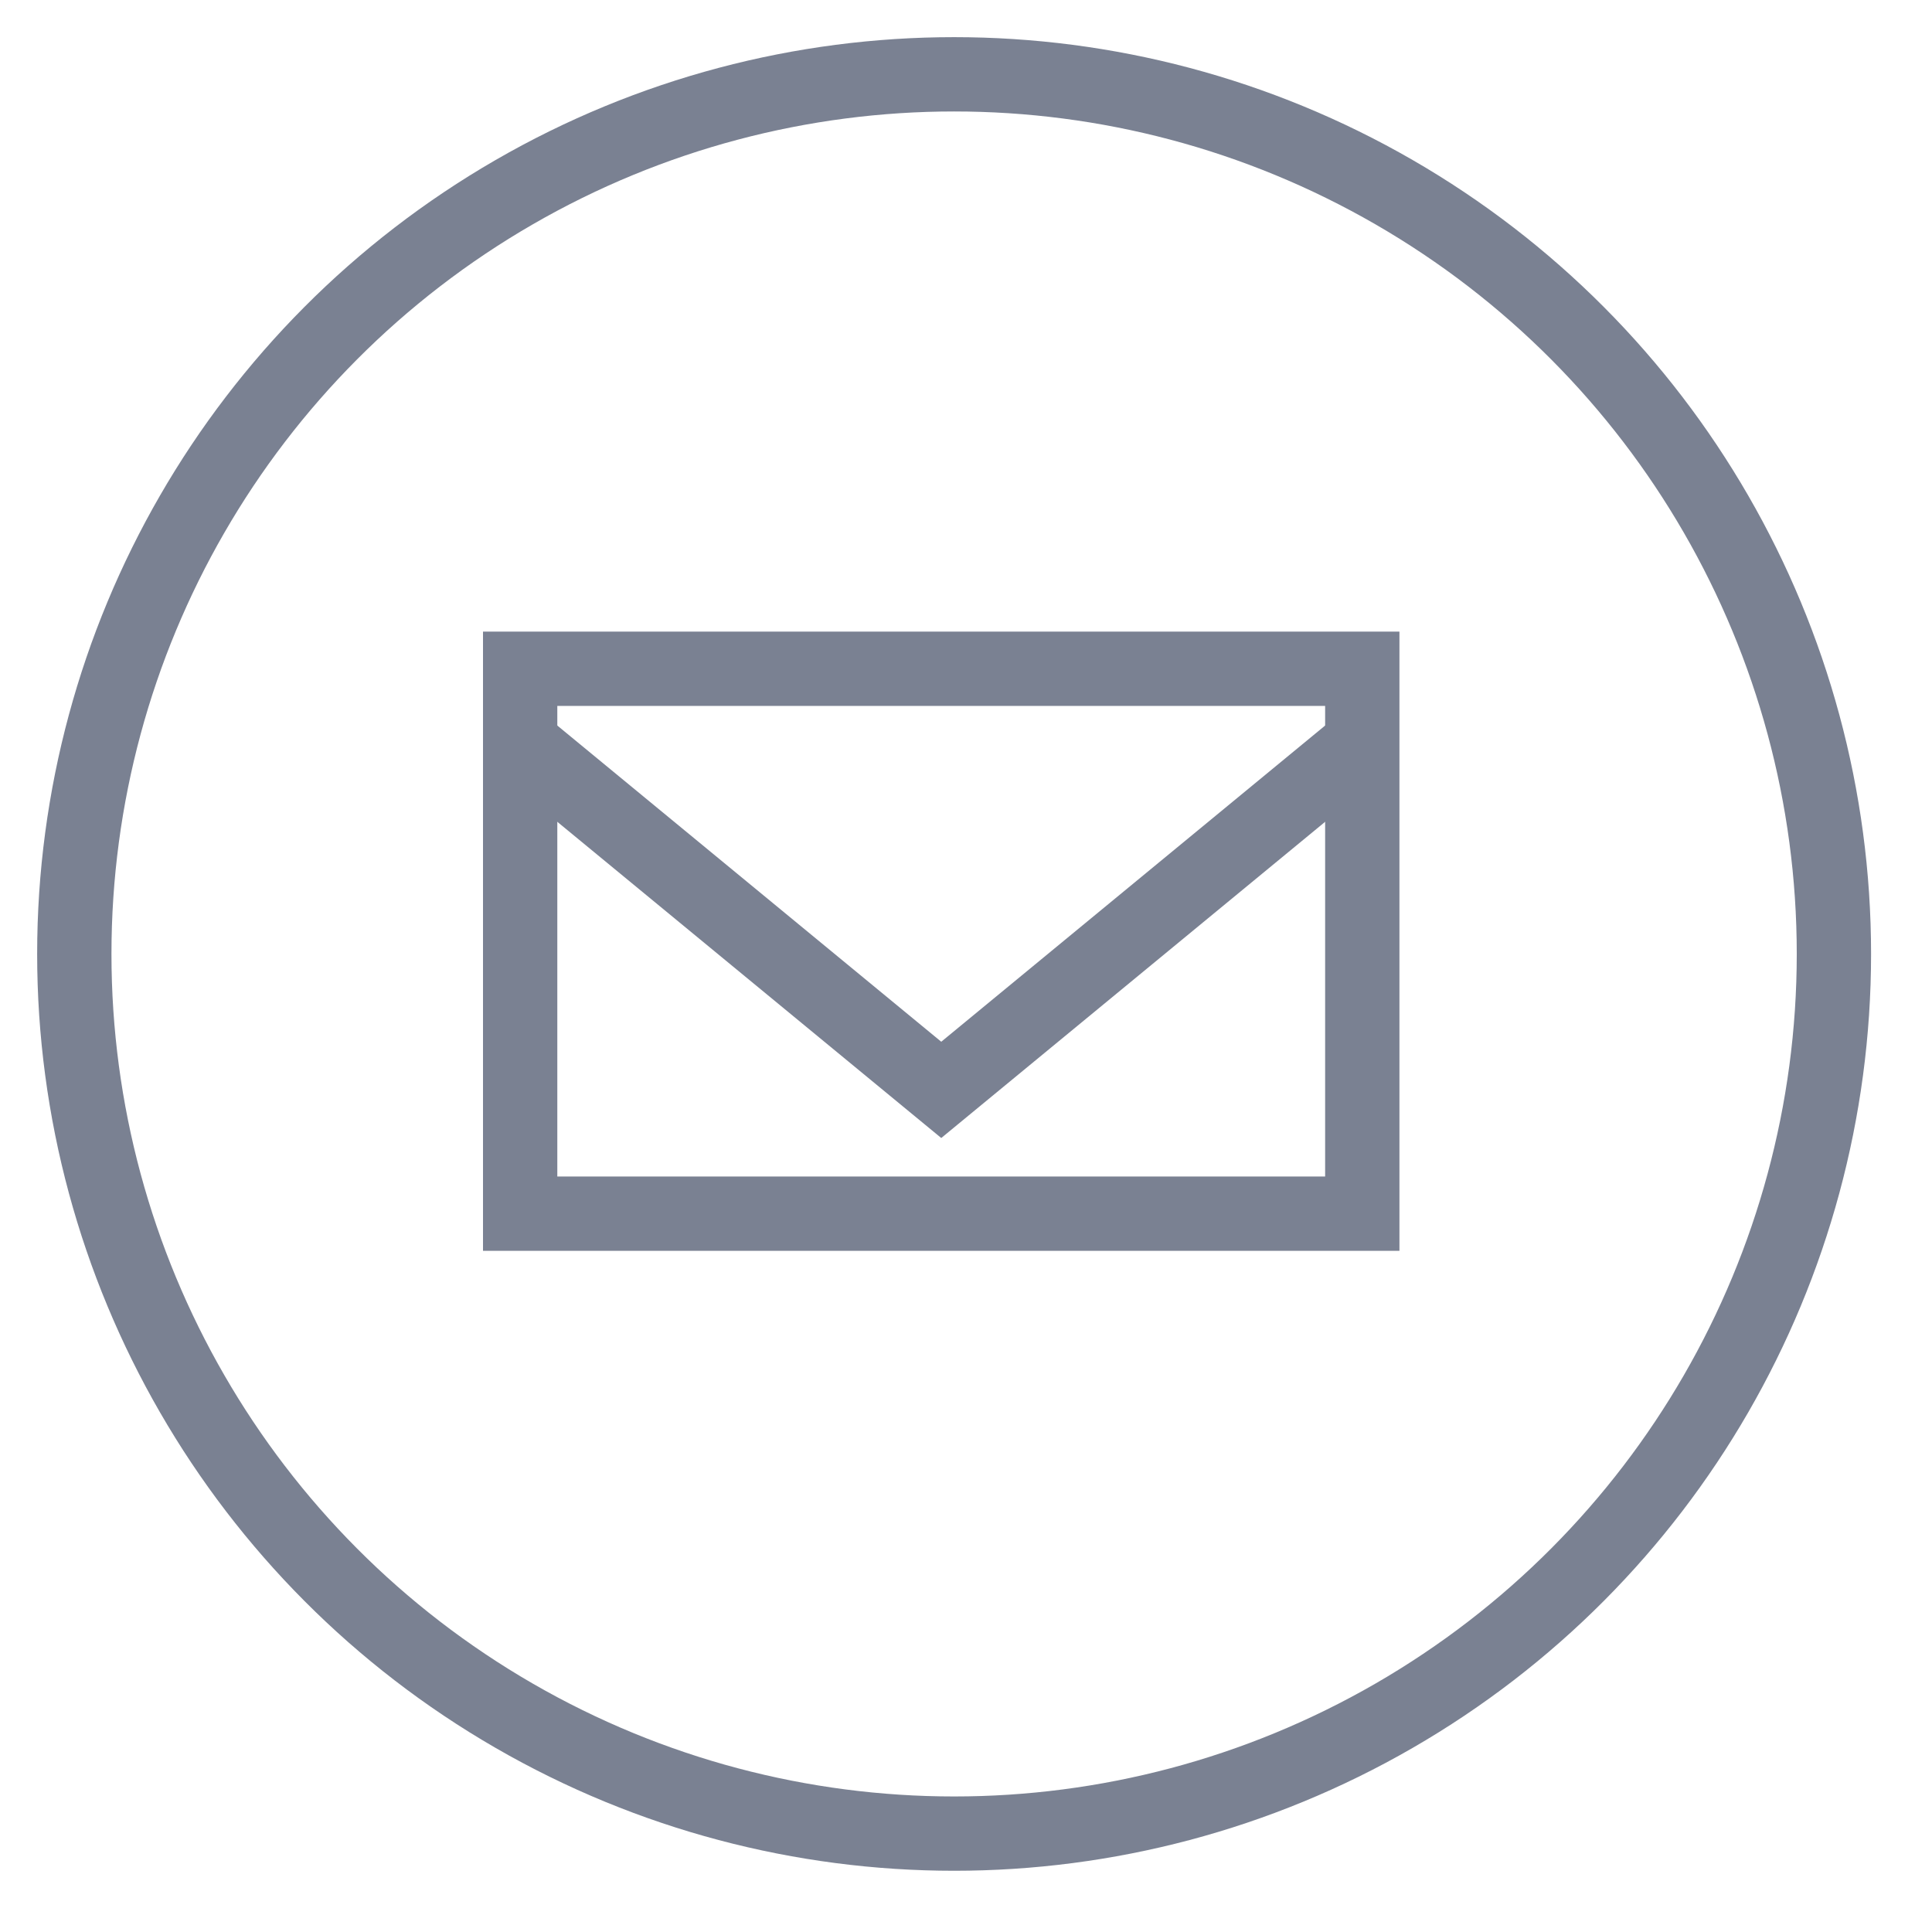 <?xml version="1.0" encoding="UTF-8"?>
<svg width="26px" height="26px" viewBox="0 0 26 26" version="1.1" xmlns="http://www.w3.org/2000/svg" xmlns:xlink="http://www.w3.org/1999/xlink">
    <title>btn_icon copy 3</title>
    <g id="mobile-web" stroke="none" stroke-width="1" fill="none" fill-rule="evenodd" opacity="0.6">
        <g id="关于我们" transform="translate(-29, -2635)" stroke="#222D49">
            <g id="btn_icon-copy-3" transform="translate(30, 2636)">
                <ellipse id="Oval" cx="11.84" cy="11.838" rx="11.84" ry="11.838"></ellipse>
                <rect id="Rectangle" x="6" y="8" width="11.333" height="7.333"></rect>
                <polyline id="Path-3" points="6 9 11.667 13.667 17.333 9"></polyline>
            </g>
        </g>
    </g>
</svg>